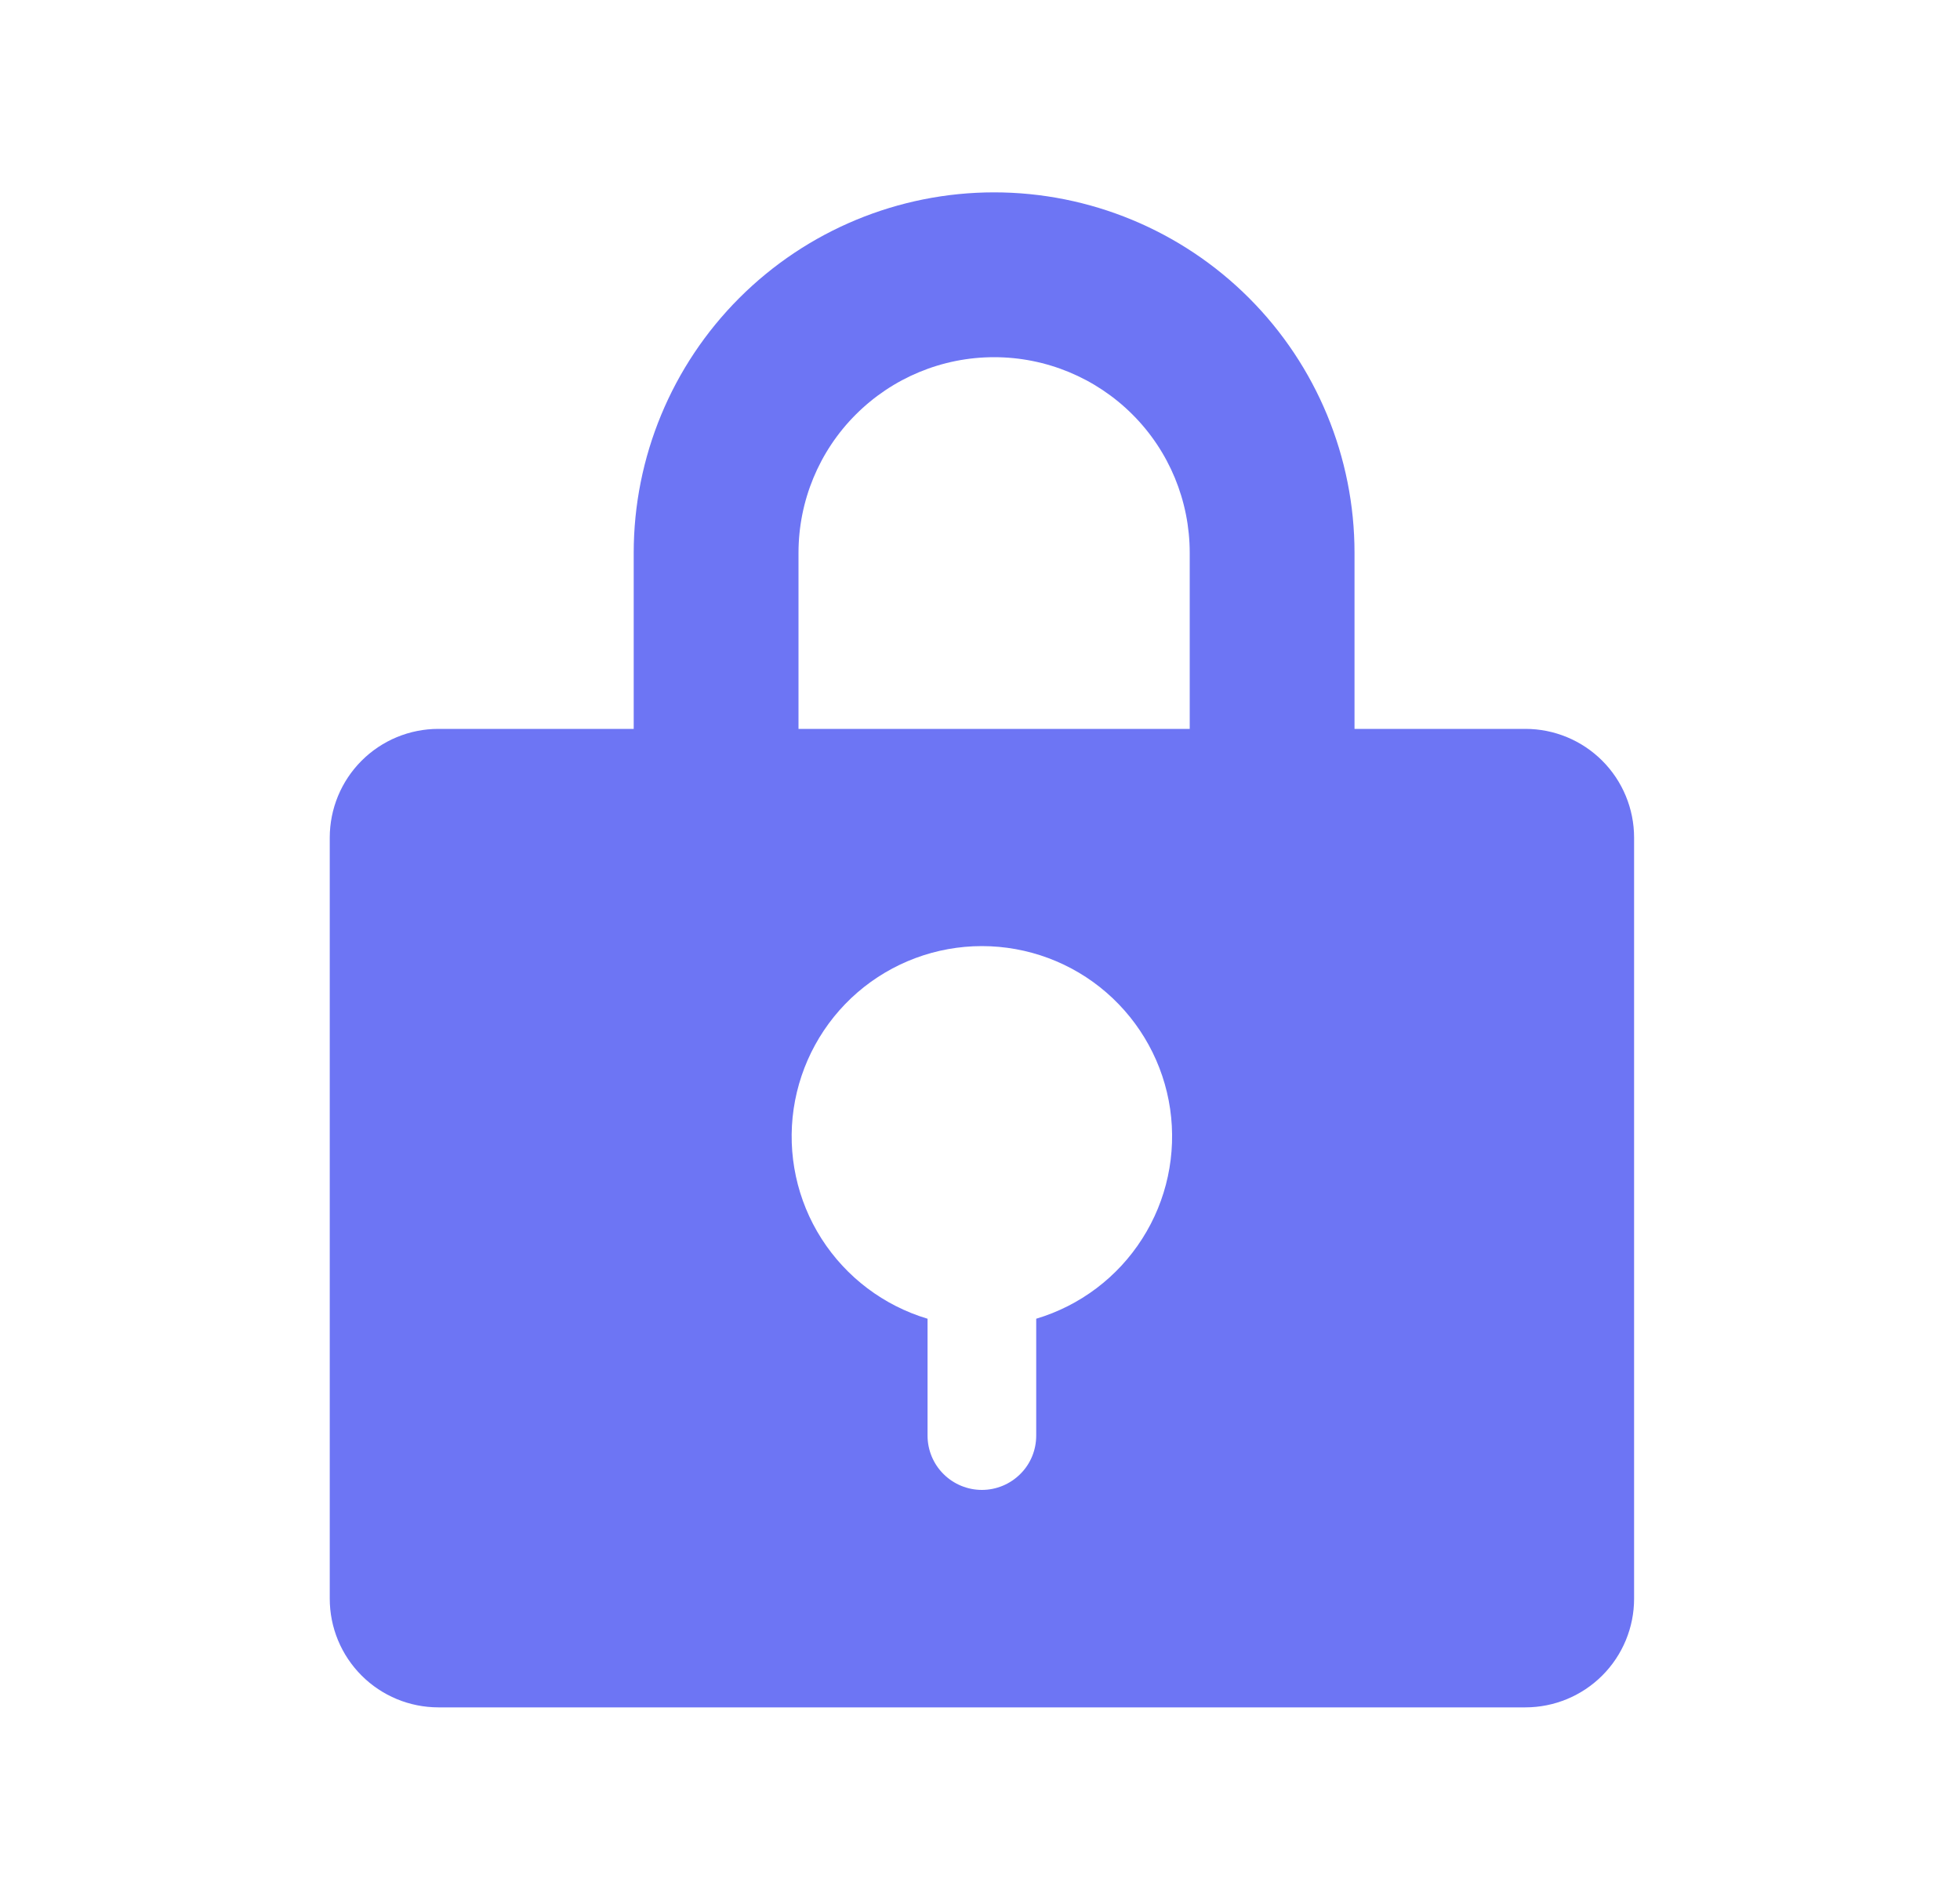 <svg width="25" height="24" viewBox="0 0 25 24" fill="none" xmlns="http://www.w3.org/2000/svg">
<path fill-rule="evenodd" clip-rule="evenodd" d="M12.68 4.555C12.018 4.555 11.384 4.818 10.916 5.286C10.448 5.753 10.185 6.388 10.185 7.05V10.596C10.185 11.176 9.714 11.647 9.134 11.647C8.554 11.647 8.083 11.176 8.083 10.596V7.05C8.083 5.831 8.568 4.662 9.43 3.8C10.292 2.938 11.461 2.453 12.68 2.453C13.899 2.453 15.069 2.938 15.931 3.8C16.793 4.662 17.277 5.831 17.277 7.05V10.596C17.277 11.176 16.806 11.647 16.226 11.647C15.646 11.647 15.175 11.176 15.175 10.596V7.05C15.175 6.388 14.913 5.753 14.445 5.286C13.977 4.818 13.342 4.555 12.68 4.555Z" fill="#6D75F4"/>
<path d="M19.457 9.295H5.592C5.224 9.295 4.872 9.441 4.612 9.701C4.352 9.961 4.206 10.314 4.206 10.682V20.387C4.206 20.755 4.352 21.107 4.612 21.367C4.872 21.627 5.224 21.773 5.592 21.773H19.457C19.824 21.773 20.177 21.627 20.437 21.367C20.697 21.107 20.843 20.755 20.843 20.387V10.682C20.843 10.314 20.697 9.961 20.437 9.701C20.177 9.441 19.824 9.295 19.457 9.295ZM13.217 16.817V18.307C13.217 18.491 13.145 18.668 13.014 18.797C12.884 18.927 12.708 19 12.524 19C12.341 19 12.164 18.927 12.034 18.797C11.904 18.668 11.831 18.491 11.831 18.307V16.817C11.273 16.65 10.793 16.288 10.479 15.797C10.165 15.306 10.039 14.718 10.123 14.141C10.208 13.565 10.496 13.038 10.937 12.656C11.378 12.275 11.941 12.065 12.524 12.065C13.107 12.065 13.671 12.275 14.111 12.656C14.552 13.038 14.841 13.565 14.925 14.141C15.009 14.718 14.883 15.306 14.569 15.797C14.256 16.288 13.776 16.65 13.217 16.817Z" fill="#6D75F4"/>
</svg>
